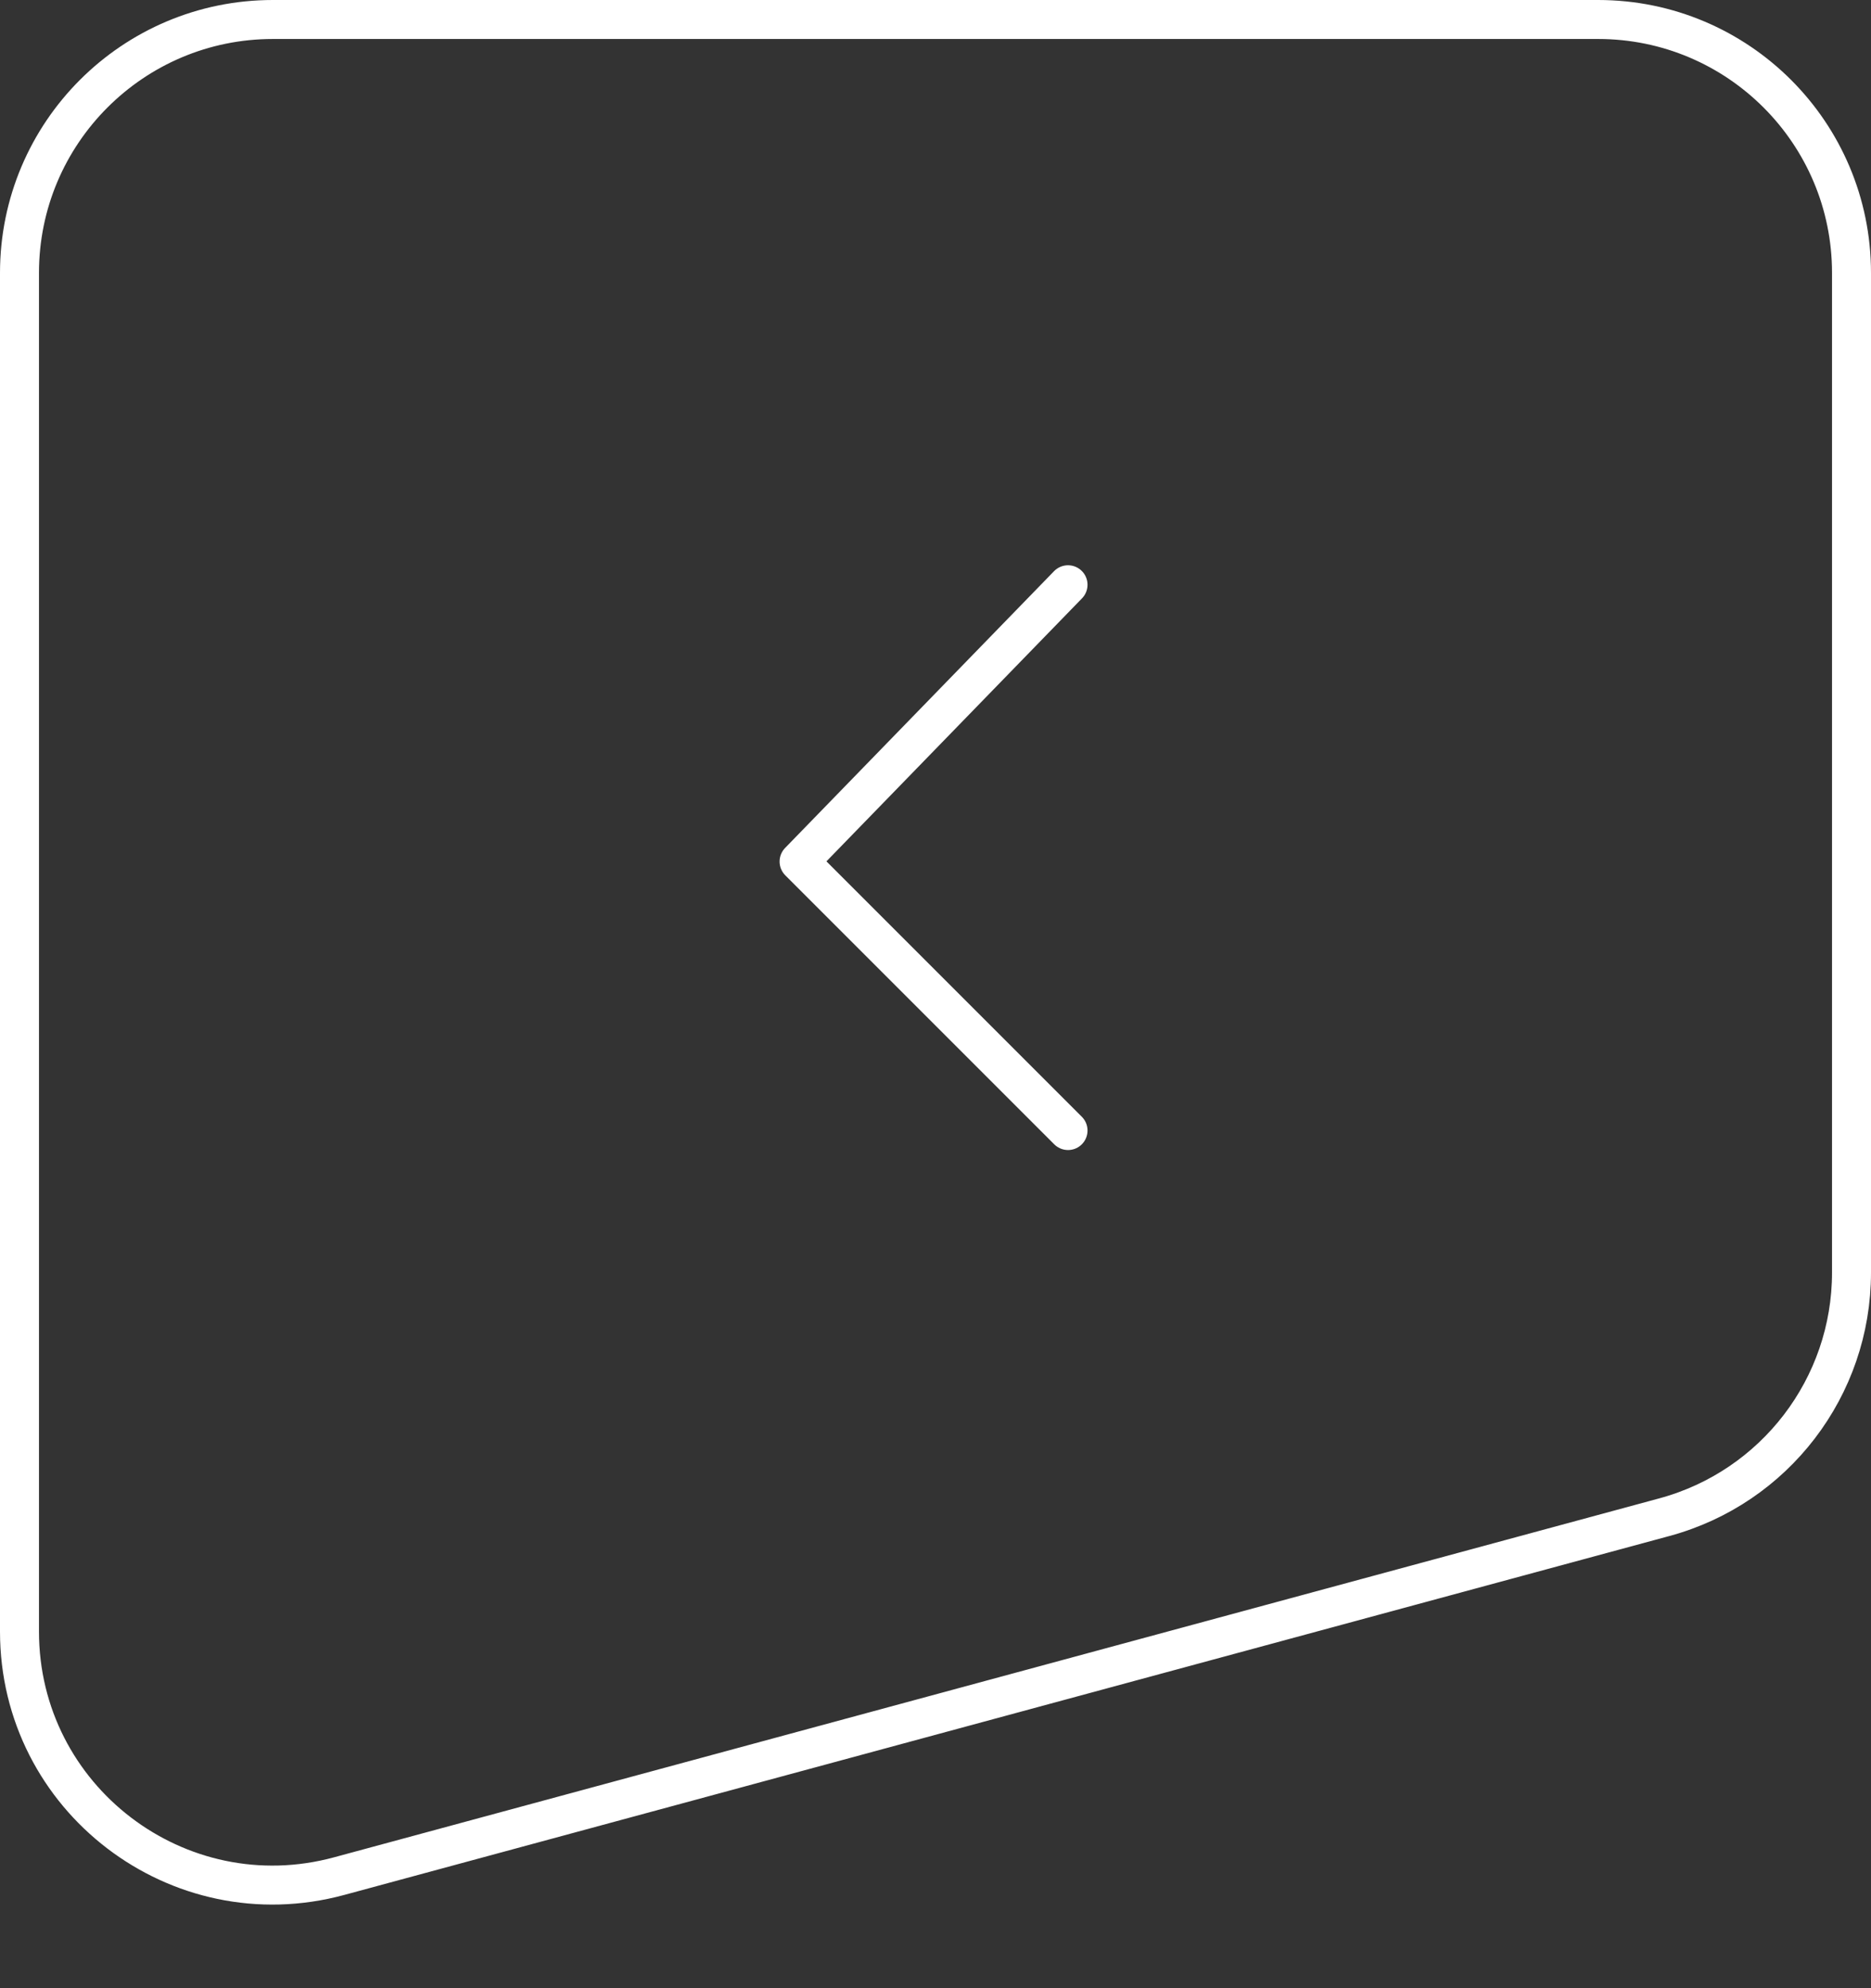 <svg width="48" height="51" viewBox="0 0 48 51" fill="none" xmlns="http://www.w3.org/2000/svg">
<rect x="0" y="0" width="48" height="51" fill="#333333" stroke="none"/>
<path d="M0.5 7C0.5 3.41 3.41 0.5 7 0.5H41C44.59 0.5 47.5 3.41 47.5 7V32.644C47.5 35.579 45.533 38.15 42.699 38.918L8.699 48.126C4.567 49.245 0.5 46.133 0.5 41.852V7Z" stroke="white"/>
<path d="M27.4 29L20.5 22.1L27.4 15" stroke="white" stroke-linecap="round" stroke-linejoin="round"/>
</svg>
